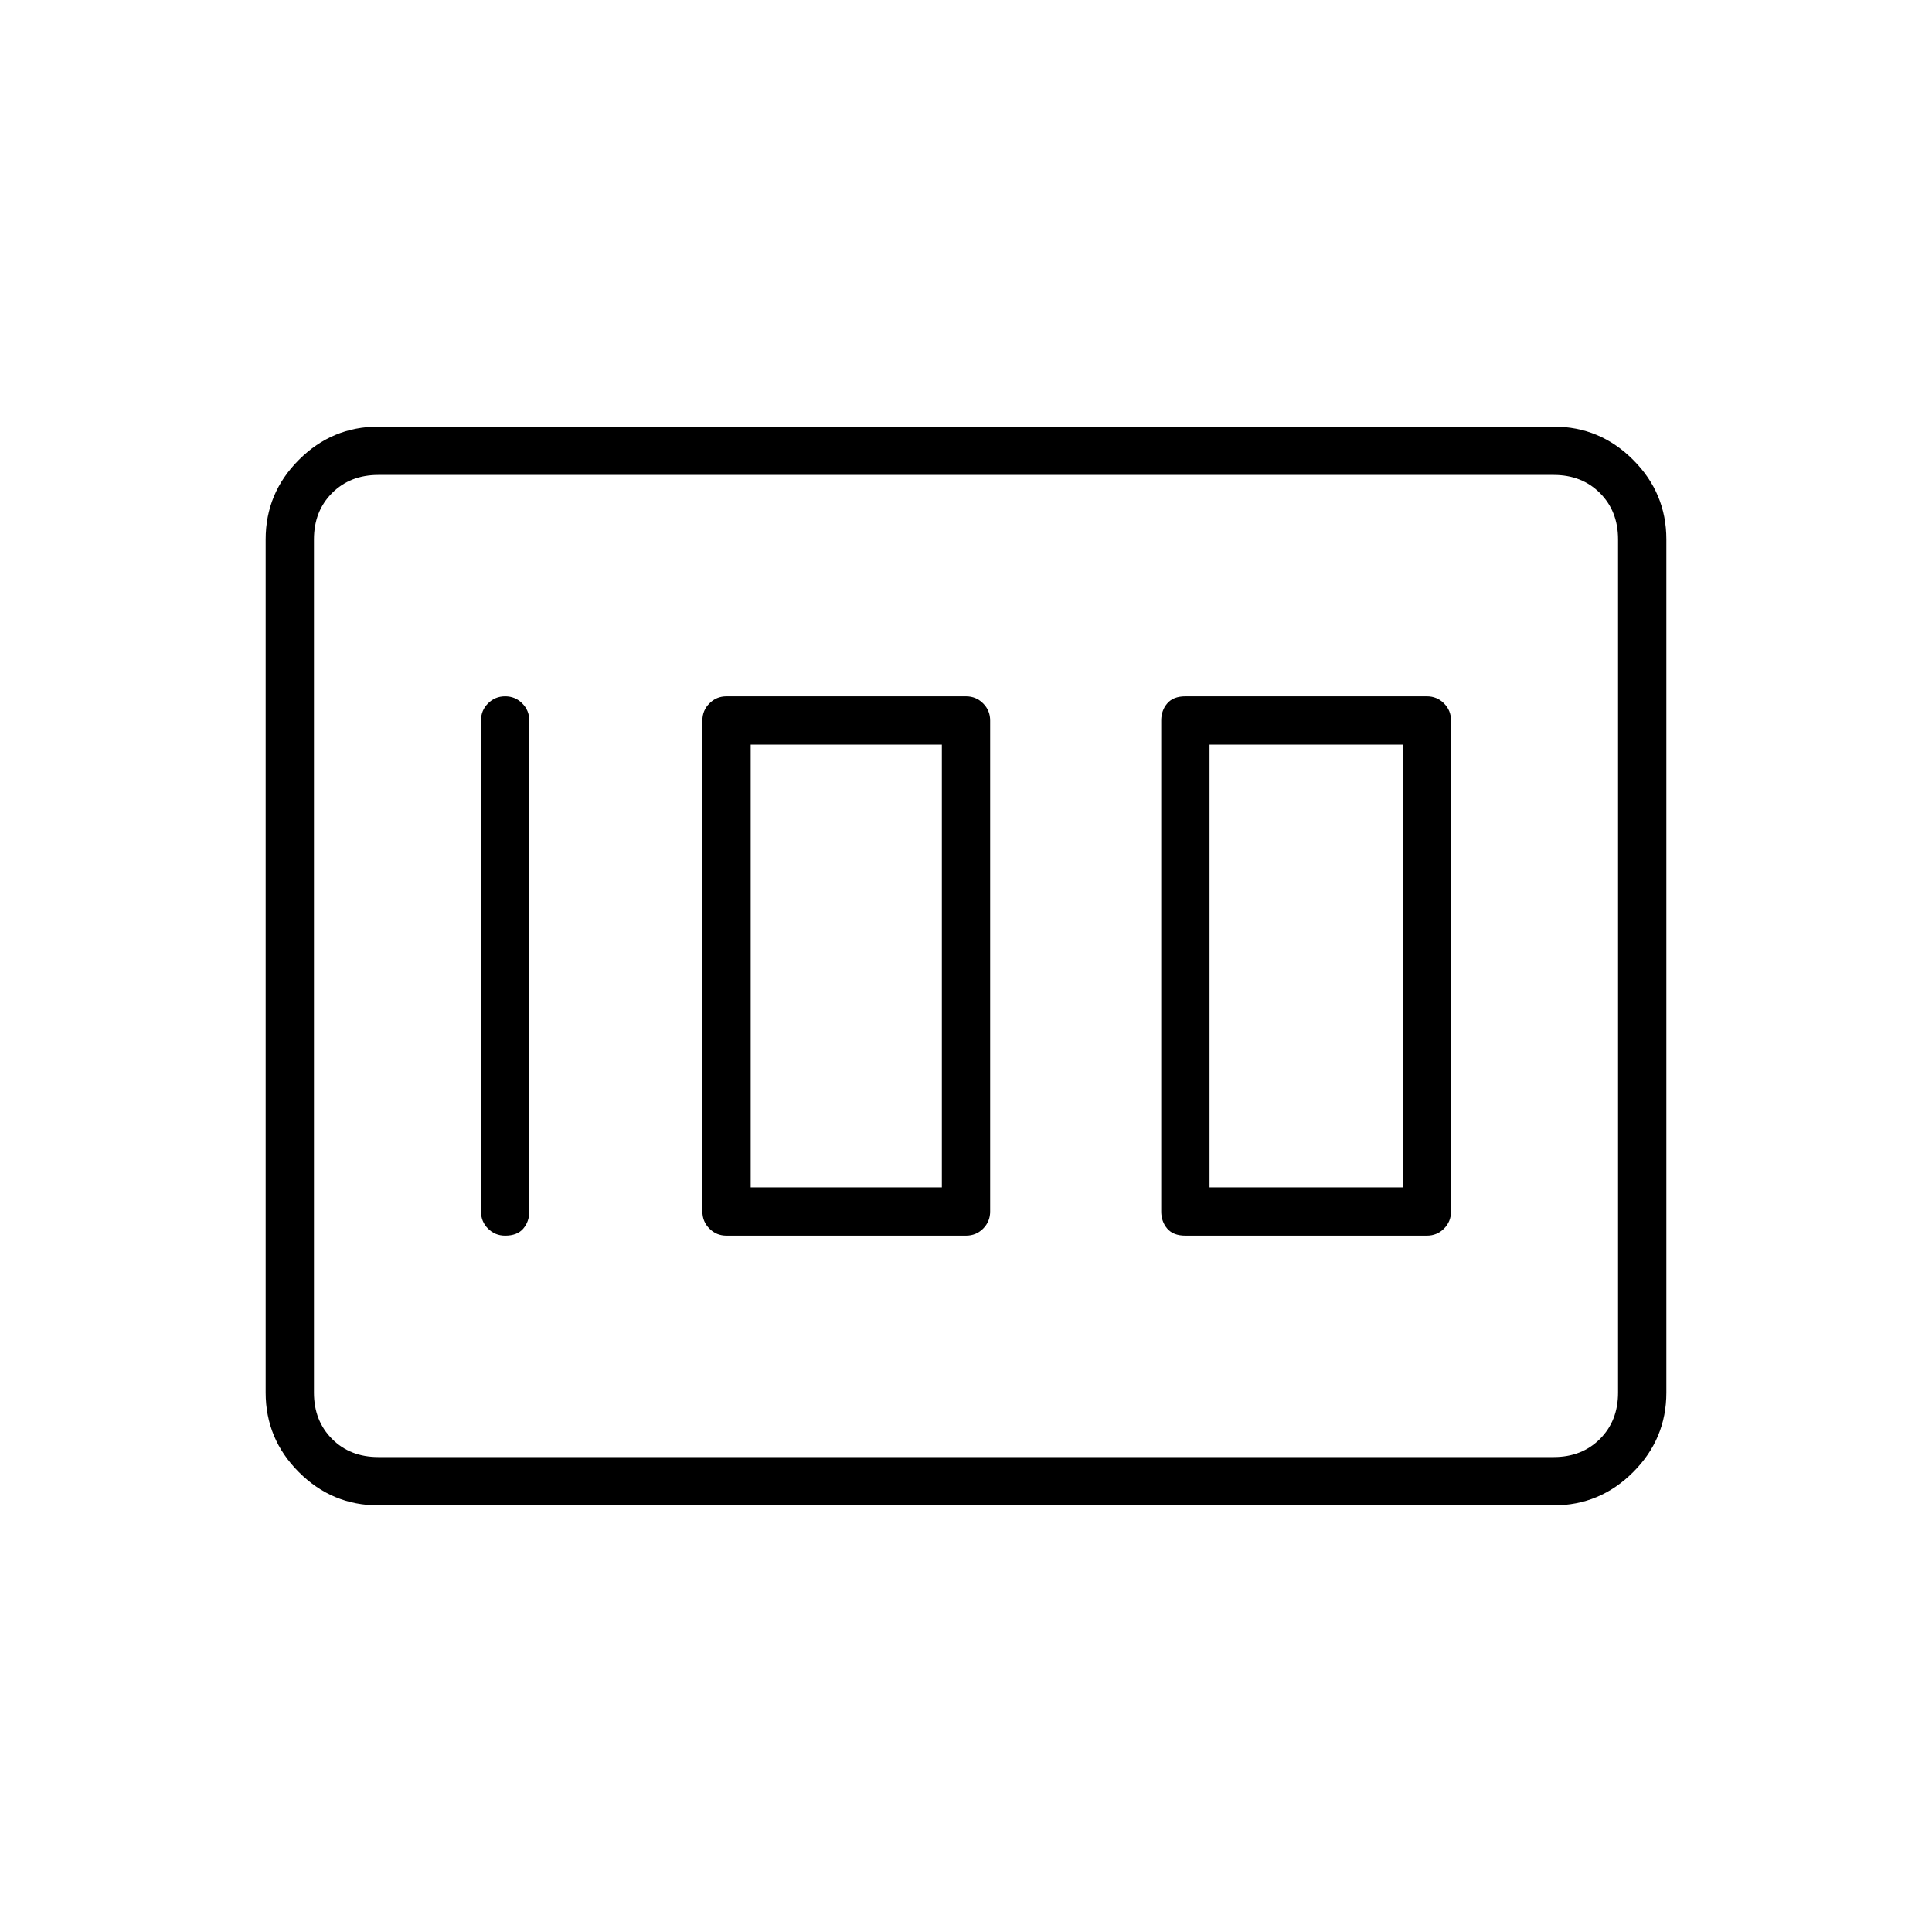 <svg xmlns="http://www.w3.org/2000/svg" height="40" width="40"><path d="M24.542 25.583H29.542Q29.75 25.583 29.896 25.438Q30.042 25.292 30.042 25.083V14.917Q30.042 14.708 29.896 14.563Q29.75 14.417 29.542 14.417H24.542Q24.292 14.417 24.167 14.563Q24.042 14.708 24.042 14.917V25.083Q24.042 25.292 24.167 25.438Q24.292 25.583 24.542 25.583ZM25.042 24.583V15.417H29.042V24.583ZM15.042 25.583H20Q20.208 25.583 20.354 25.438Q20.5 25.292 20.5 25.083V14.917Q20.5 14.708 20.354 14.563Q20.208 14.417 20 14.417H15.042Q14.833 14.417 14.688 14.563Q14.542 14.708 14.542 14.917V25.083Q14.542 25.292 14.688 25.438Q14.833 25.583 15.042 25.583ZM15.542 24.583V15.417H19.5V24.583ZM10.458 25.583Q10.708 25.583 10.833 25.438Q10.958 25.292 10.958 25.083V14.917Q10.958 14.708 10.812 14.563Q10.667 14.417 10.458 14.417Q10.25 14.417 10.104 14.563Q9.958 14.708 9.958 14.917V25.083Q9.958 25.292 10.104 25.438Q10.25 25.583 10.458 25.583ZM7.833 31.167Q6.875 31.167 6.188 30.479Q5.5 29.792 5.5 28.833V11.167Q5.5 10.208 6.188 9.521Q6.875 8.833 7.833 8.833H32.167Q33.125 8.833 33.812 9.521Q34.5 10.208 34.5 11.167V28.833Q34.5 29.792 33.812 30.479Q33.125 31.167 32.167 31.167ZM7.833 30.167H32.167Q32.75 30.167 33.125 29.792Q33.5 29.417 33.5 28.833V11.167Q33.5 10.583 33.125 10.208Q32.75 9.833 32.167 9.833H7.833Q7.25 9.833 6.875 10.208Q6.5 10.583 6.5 11.167V28.833Q6.5 29.417 6.875 29.792Q7.25 30.167 7.833 30.167ZM6.5 30.167Q6.5 30.167 6.5 29.792Q6.5 29.417 6.5 28.833V11.167Q6.5 10.583 6.5 10.208Q6.5 9.833 6.5 9.833Q6.5 9.833 6.5 10.208Q6.5 10.583 6.5 11.167V28.833Q6.5 29.417 6.5 29.792Q6.5 30.167 6.5 30.167Z"/></svg>